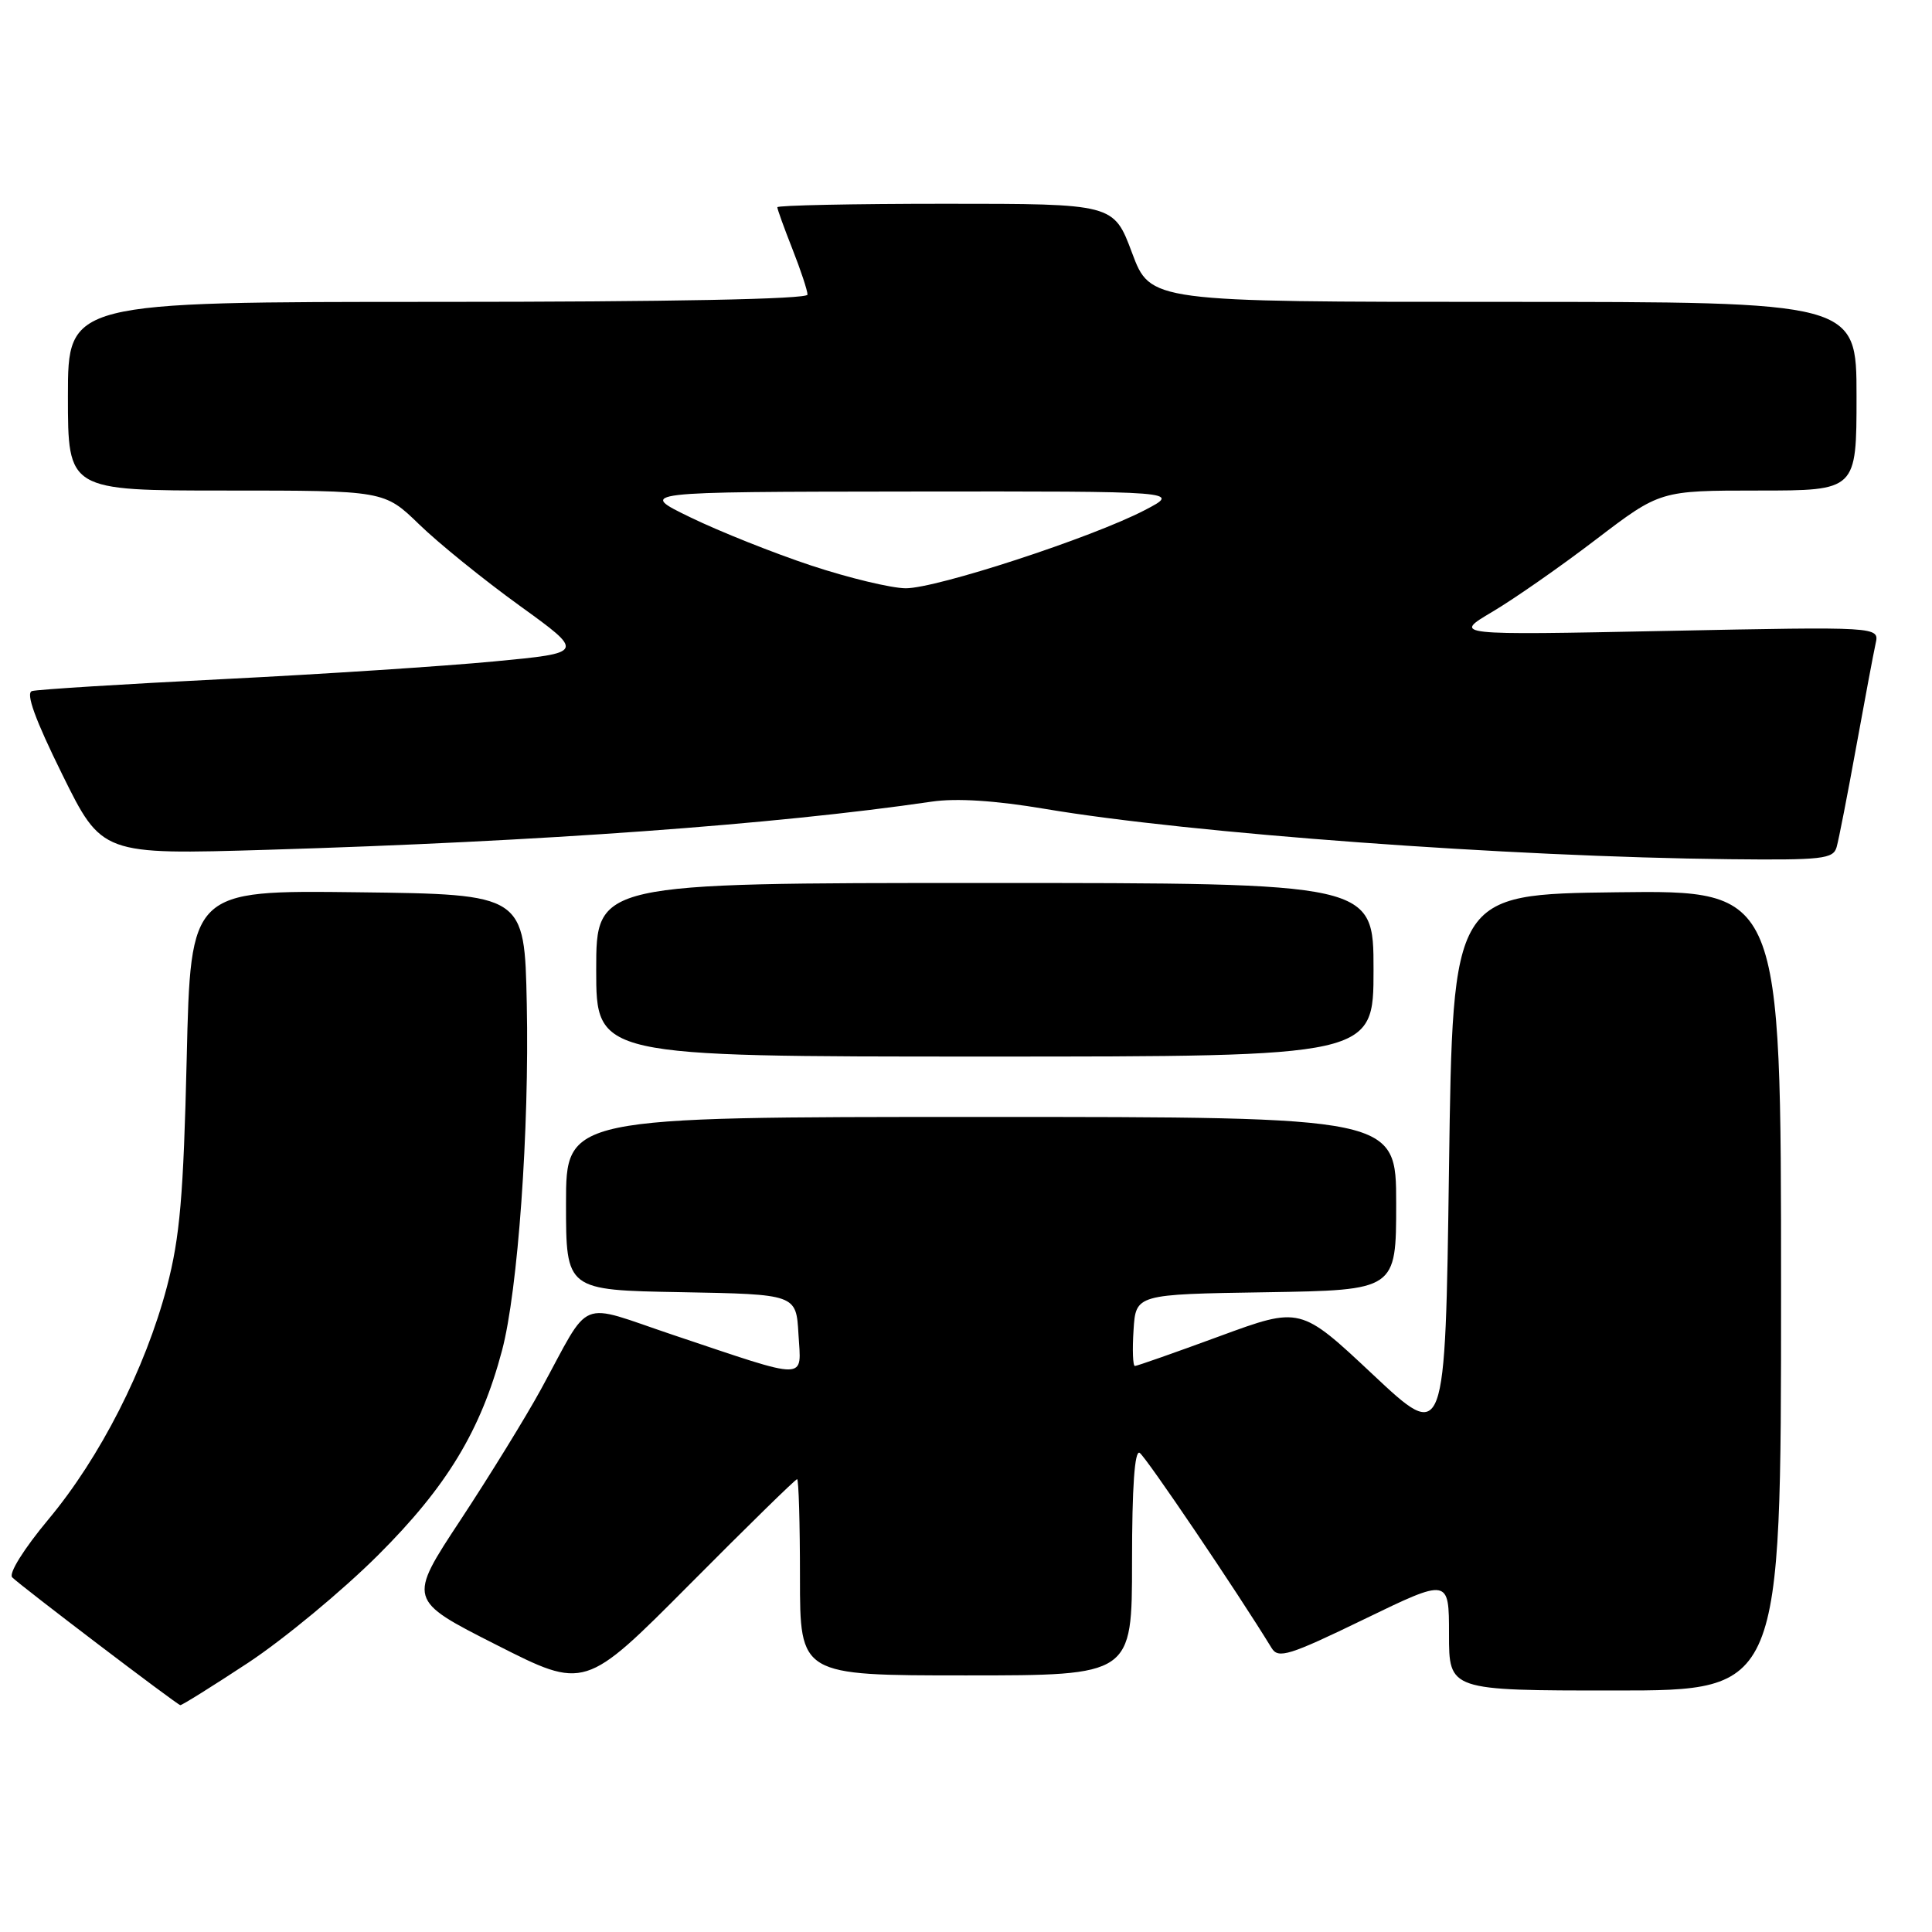 <?xml version="1.0" encoding="UTF-8" standalone="no"?>
<!DOCTYPE svg PUBLIC "-//W3C//DTD SVG 1.1//EN" "http://www.w3.org/Graphics/SVG/1.1/DTD/svg11.dtd" >
<svg xmlns="http://www.w3.org/2000/svg" xmlns:xlink="http://www.w3.org/1999/xlink" version="1.1" viewBox="0 0 256 256">
 <g >
 <path fill="currentColor"
d=" M 32.89 220.32 C 37.62 217.19 45.37 210.78 50.09 206.07 C 59.21 196.98 63.71 189.55 66.52 178.95 C 68.63 171.02 70.15 149.69 69.80 133.00 C 69.50 118.50 69.50 118.50 47.38 118.23 C 25.26 117.96 25.26 117.96 24.74 140.23 C 24.31 158.48 23.84 163.94 22.12 170.50 C 19.26 181.34 13.28 193.10 6.42 201.32 C 3.16 205.23 1.11 208.51 1.62 209.01 C 2.86 210.23 23.42 225.86 23.89 225.94 C 24.10 225.97 28.15 223.44 32.89 220.32 Z  M 105.62 196.00 C 105.83 196.00 106.00 201.85 106.00 209.00 C 106.00 222.00 106.00 222.00 128.00 222.00 C 150.00 222.00 150.00 222.00 150.00 206.94 C 150.00 197.02 150.35 192.10 151.01 192.51 C 151.82 193.01 163.97 210.97 168.50 218.38 C 169.38 219.82 170.81 219.38 180.75 214.56 C 192.00 209.11 192.00 209.11 192.00 216.55 C 192.00 224.00 192.00 224.00 214.00 224.00 C 236.00 224.00 236.00 224.00 236.00 170.98 C 236.00 117.96 236.00 117.96 214.25 118.23 C 192.50 118.50 192.50 118.50 192.00 154.82 C 191.50 191.13 191.50 191.13 181.90 182.12 C 172.31 173.12 172.31 173.12 161.59 177.06 C 155.69 179.23 150.65 181.00 150.38 181.00 C 150.11 181.00 150.03 178.86 150.20 176.25 C 150.50 171.50 150.50 171.50 167.75 171.23 C 185.00 170.95 185.00 170.95 185.00 159.48 C 185.00 148.00 185.00 148.00 130.00 148.00 C 75.00 148.00 75.00 148.00 75.00 159.47 C 75.00 170.95 75.00 170.95 90.25 171.22 C 105.50 171.50 105.50 171.50 105.80 176.78 C 106.16 183.00 107.41 182.99 89.23 176.90 C 76.31 172.57 78.46 171.69 71.67 184.11 C 69.68 187.75 64.90 195.51 61.05 201.36 C 54.03 212.00 54.03 212.00 65.77 217.95 C 77.50 223.90 77.50 223.90 91.37 209.95 C 98.99 202.28 105.40 196.00 105.62 196.00 Z  M 182.00 128.50 C 182.00 117.00 182.00 117.00 130.50 117.00 C 79.00 117.00 79.00 117.00 79.00 128.50 C 79.00 140.00 79.00 140.00 130.50 140.00 C 182.00 140.00 182.00 140.00 182.00 128.50 Z  M 243.36 112.25 C 243.64 111.29 244.80 105.33 245.95 99.00 C 247.10 92.67 248.26 86.49 248.53 85.27 C 249.03 83.03 249.03 83.03 220.77 83.60 C 192.50 84.17 192.50 84.17 197.74 81.07 C 200.63 79.36 206.81 75.05 211.48 71.48 C 219.98 65.00 219.98 65.00 232.99 65.00 C 246.00 65.00 246.00 65.00 246.00 52.50 C 246.00 40.00 246.00 40.00 199.22 40.00 C 152.43 40.00 152.43 40.00 150.00 33.50 C 147.57 27.00 147.57 27.00 125.28 27.00 C 113.03 27.00 103.00 27.21 103.00 27.46 C 103.00 27.72 103.90 30.21 105.00 33.00 C 106.10 35.79 107.00 38.51 107.00 39.04 C 107.00 39.64 88.74 40.00 58.00 40.00 C 9.00 40.00 9.00 40.00 9.00 52.50 C 9.00 65.00 9.00 65.00 29.96 65.00 C 50.92 65.00 50.92 65.00 55.55 69.49 C 58.09 71.96 64.07 76.80 68.83 80.24 C 77.50 86.50 77.50 86.50 65.50 87.64 C 58.90 88.27 42.70 89.33 29.50 89.99 C 16.30 90.65 4.93 91.36 4.24 91.57 C 3.38 91.82 4.65 95.33 8.24 102.60 C 13.50 113.26 13.50 113.26 35.50 112.60 C 71.71 111.51 102.72 109.26 123.46 106.22 C 126.72 105.74 131.87 106.07 138.46 107.18 C 157.67 110.43 199.94 113.54 229.18 113.85 C 241.43 113.98 242.92 113.82 243.36 112.25 Z  M 107.50 74.94 C 102.55 73.30 95.35 70.43 91.50 68.56 C 84.50 65.17 84.50 65.17 120.50 65.13 C 156.50 65.09 156.50 65.09 151.68 67.60 C 144.66 71.25 124.08 77.97 120.00 77.95 C 118.08 77.93 112.45 76.58 107.50 74.94 Z "/>
</g>
</svg>